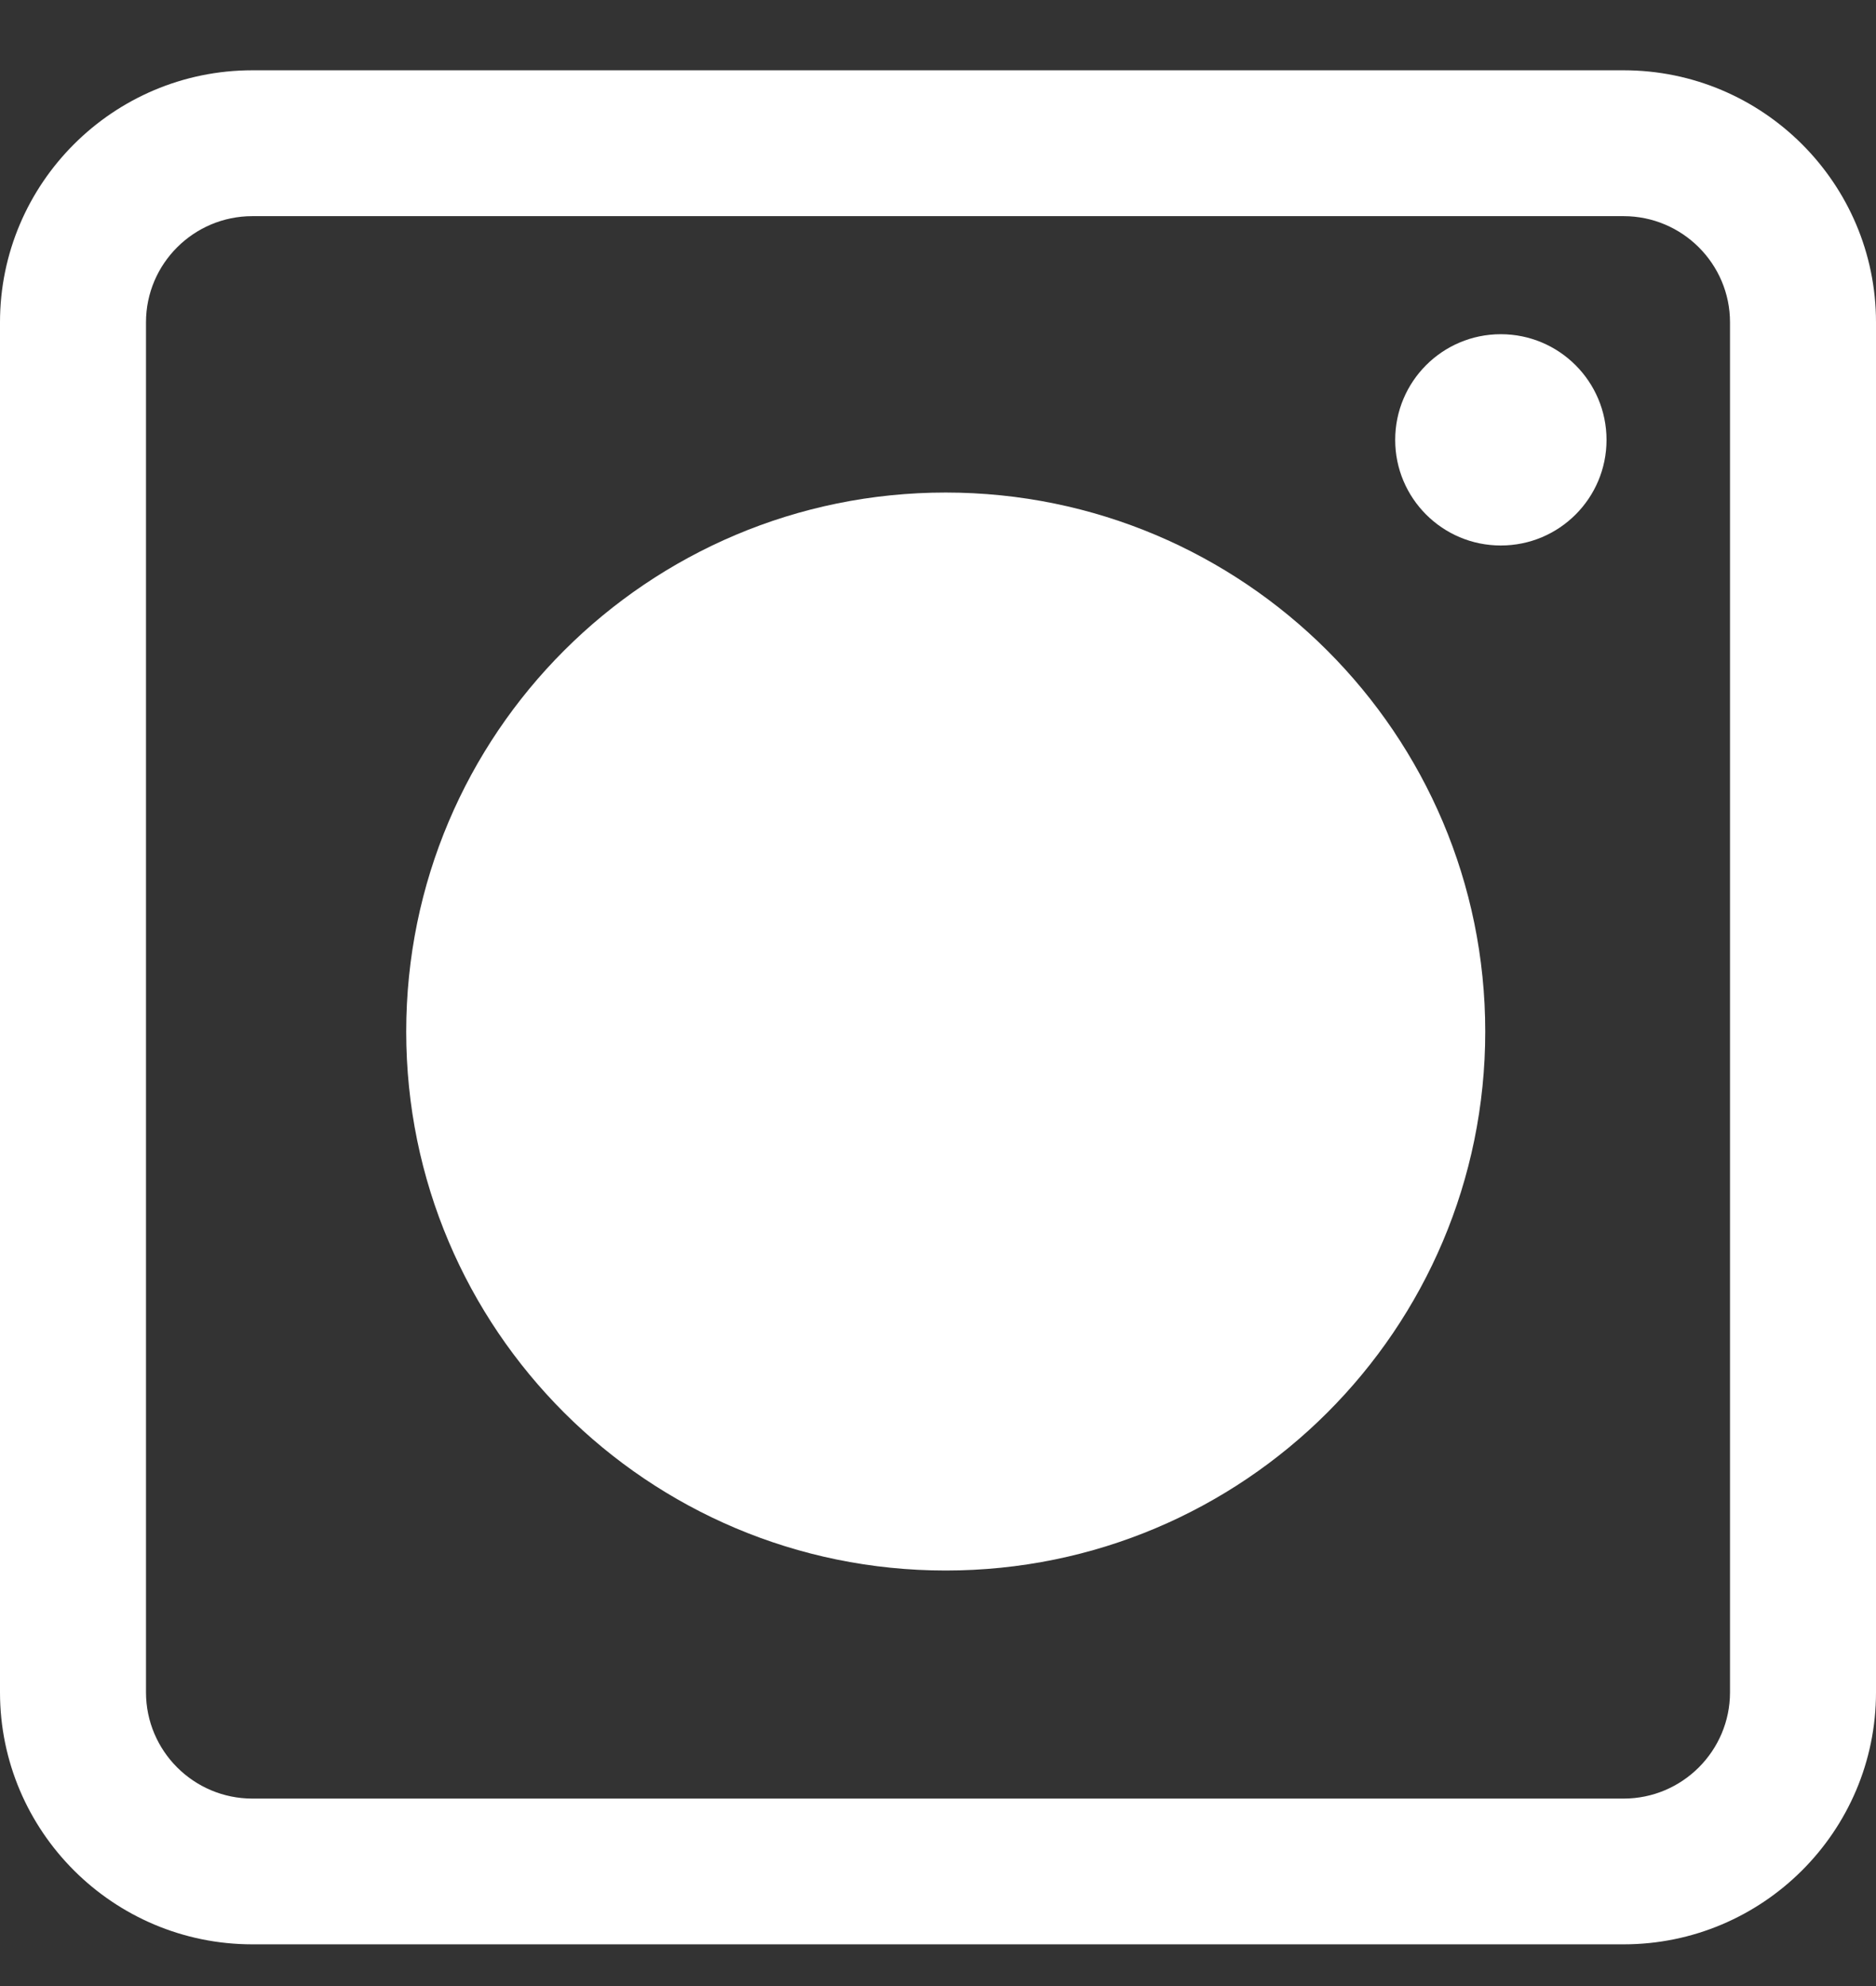<svg width="17" height="18" viewBox="0 0 17 18" fill="none" xmlns="http://www.w3.org/2000/svg">
<rect x="0" y="0" width="17" height="18" fill="#333333" stroke="none"/>
<path d="M14.713 17.622H2.287C1.025 17.622 0 16.597 0 15.338V2.921C0 1.662 1.026 0.637 2.287 0.637H14.713C15.974 0.637 17 1.662 17 2.921V15.338C17 16.598 15.974 17.622 14.713 17.622ZM2.287 1.959C1.755 1.959 1.323 2.391 1.323 2.921V15.338C1.323 15.869 1.755 16.301 2.287 16.301H14.713C15.245 16.301 15.677 15.868 15.677 15.338V2.921C15.677 2.391 15.244 1.959 14.713 1.959H2.287Z" fill="white"/>
<path fill-rule="evenodd" clip-rule="evenodd" d="M13.459 9.35C13.459 12.048 11.27 14.234 8.57 14.234C5.869 14.234 3.681 12.048 3.681 9.35C3.681 6.652 5.869 4.464 8.57 4.464C11.27 4.465 13.459 6.652 13.459 9.35Z" fill="white"/>
<path fill-rule="evenodd" clip-rule="evenodd" d="M14.558 3.987C14.558 4.515 14.13 4.944 13.6 4.944C13.071 4.944 12.643 4.515 12.643 3.987C12.643 3.458 13.071 3.029 13.6 3.029C14.129 3.029 14.558 3.458 14.558 3.987Z" fill="white"/>
</svg>
